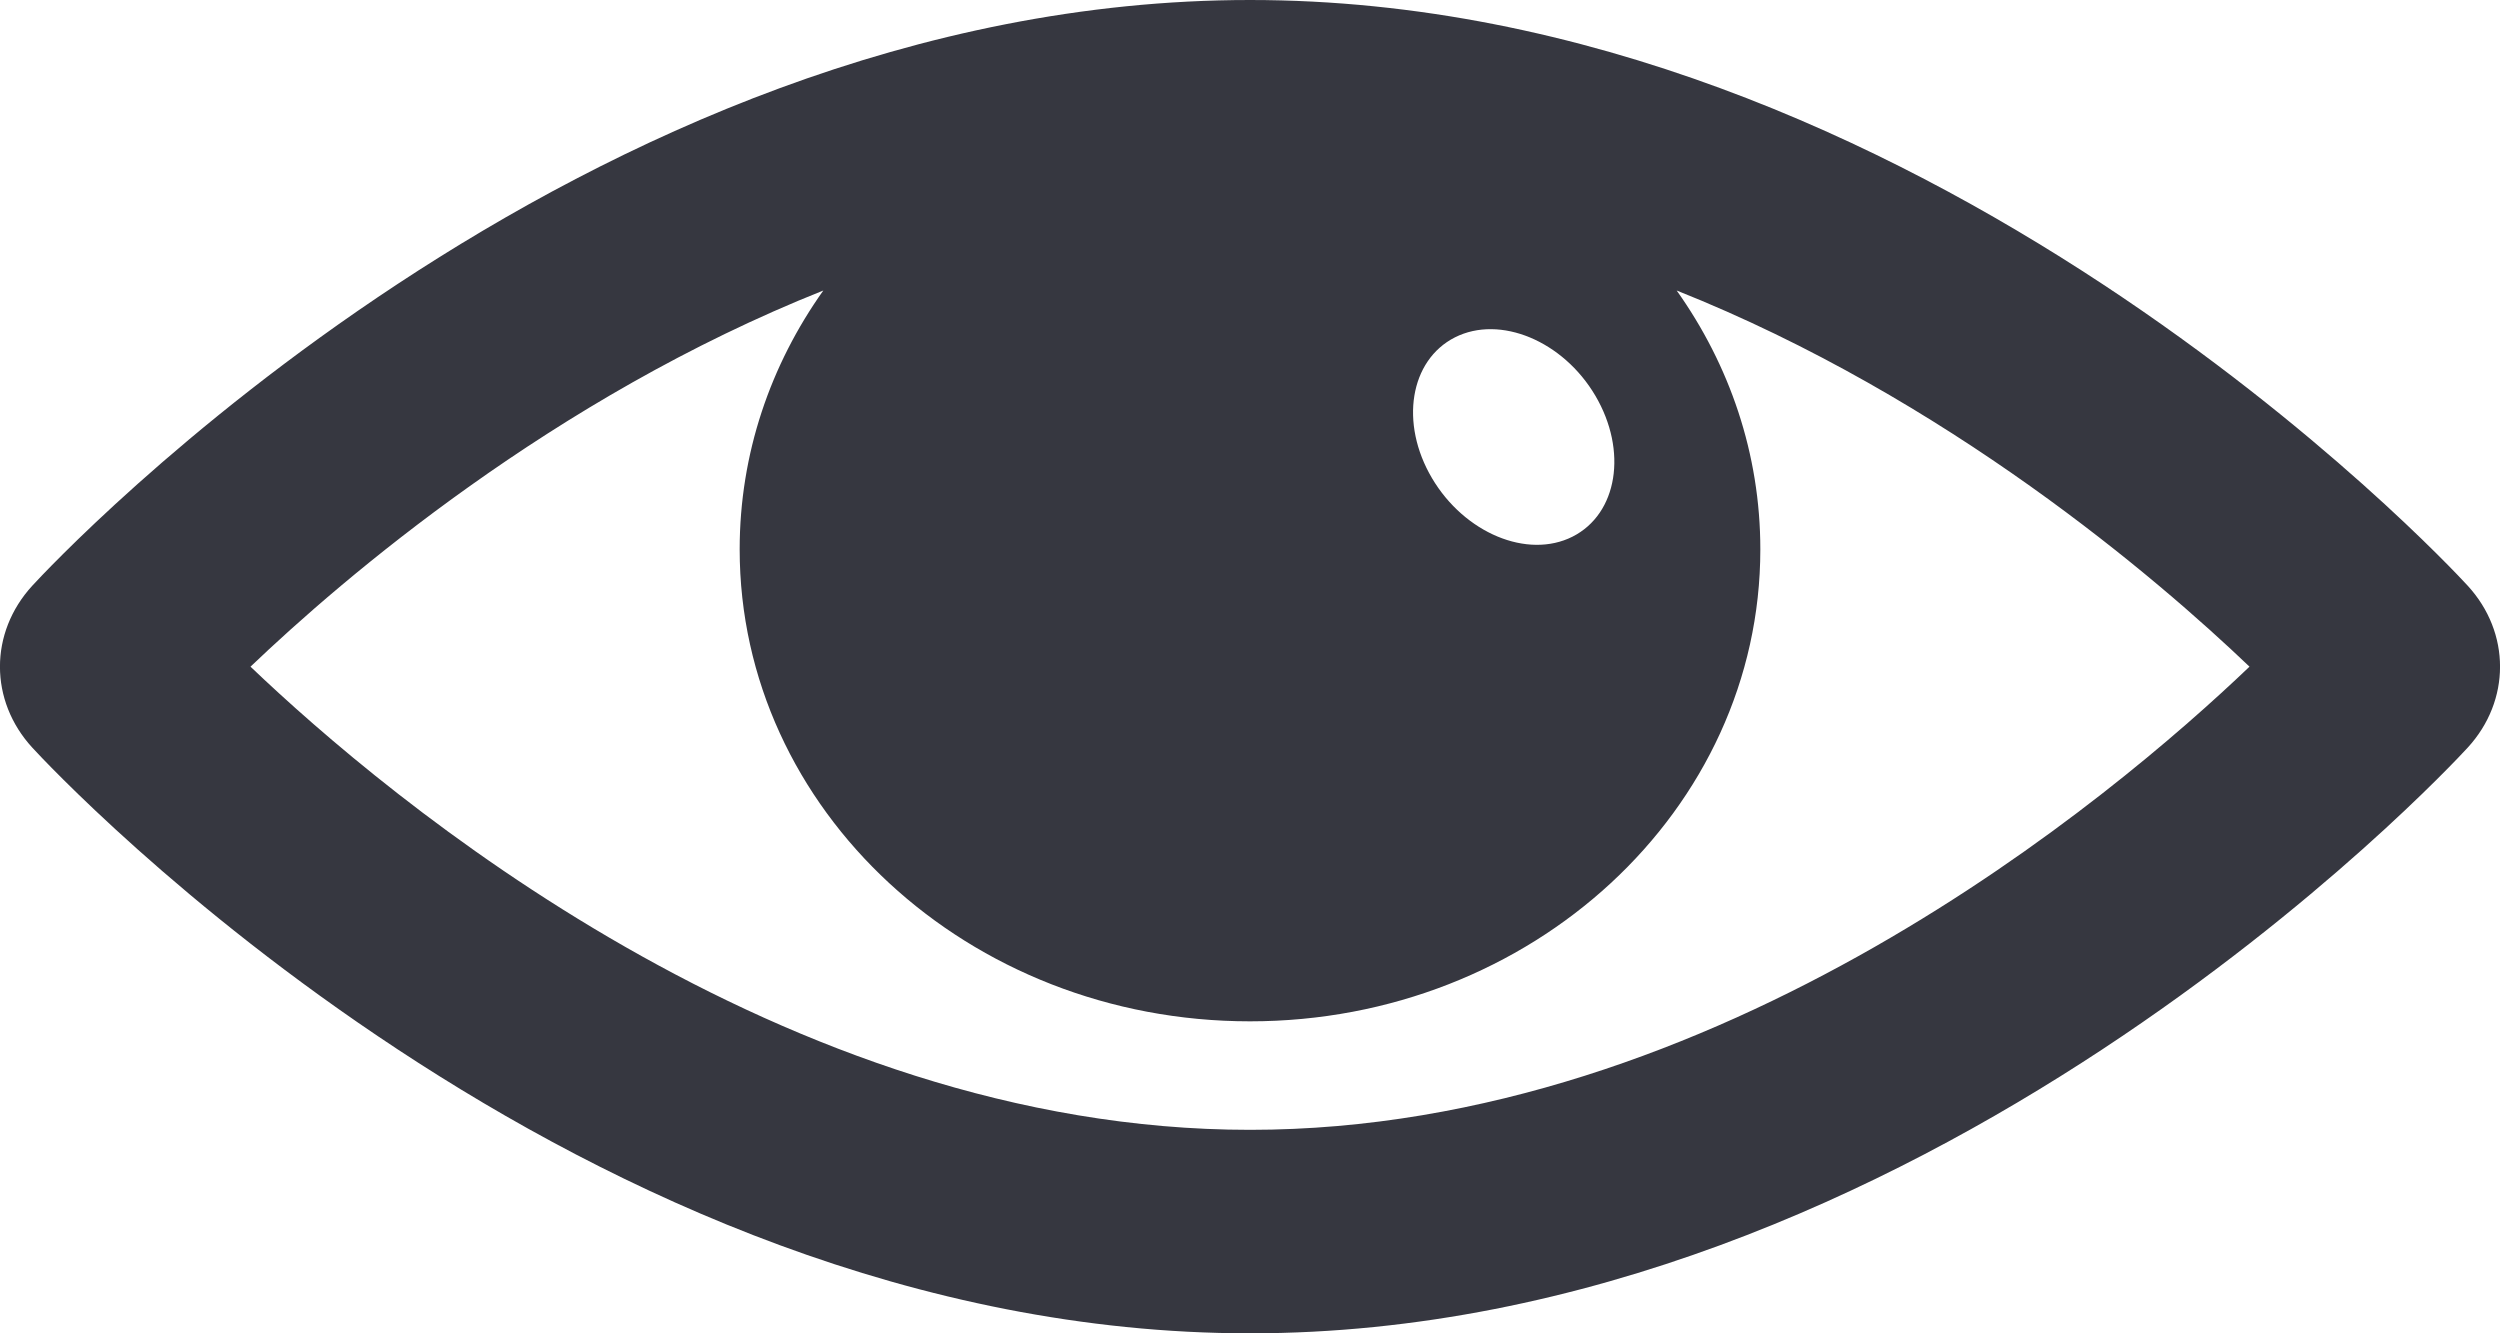 <svg width="15" height="8" viewBox="0 0 15 8" fill="none" xmlns="http://www.w3.org/2000/svg">
<path d="M14.806 3.514C14.674 3.37 11.525 0 7.5 0C3.475 0 0.326 3.37 0.194 3.514C-0.065 3.796 -0.065 4.204 0.194 4.486C0.326 4.63 3.475 8 7.5 8C11.525 8 14.674 4.63 14.806 4.486C15.065 4.204 15.065 3.796 14.806 3.514ZM8.73 2.024C9 1.888 9.378 2.045 9.572 2.374C9.767 2.705 9.706 3.083 9.435 3.22C9.165 3.356 8.787 3.199 8.592 2.869C8.397 2.539 8.459 2.161 8.73 2.024ZM7.5 6.779C4.688 6.779 2.322 4.782 1.503 4C2.056 3.472 3.315 2.39 4.94 1.743C4.623 2.189 4.438 2.722 4.438 3.296C4.438 4.86 5.809 6.128 7.5 6.128C9.191 6.128 10.562 4.86 10.562 3.296C10.562 2.722 10.377 2.189 10.06 1.743C11.685 2.39 12.944 3.472 13.497 4C12.678 4.782 10.312 6.779 7.5 6.779Z" fill="#363740"/>
</svg>